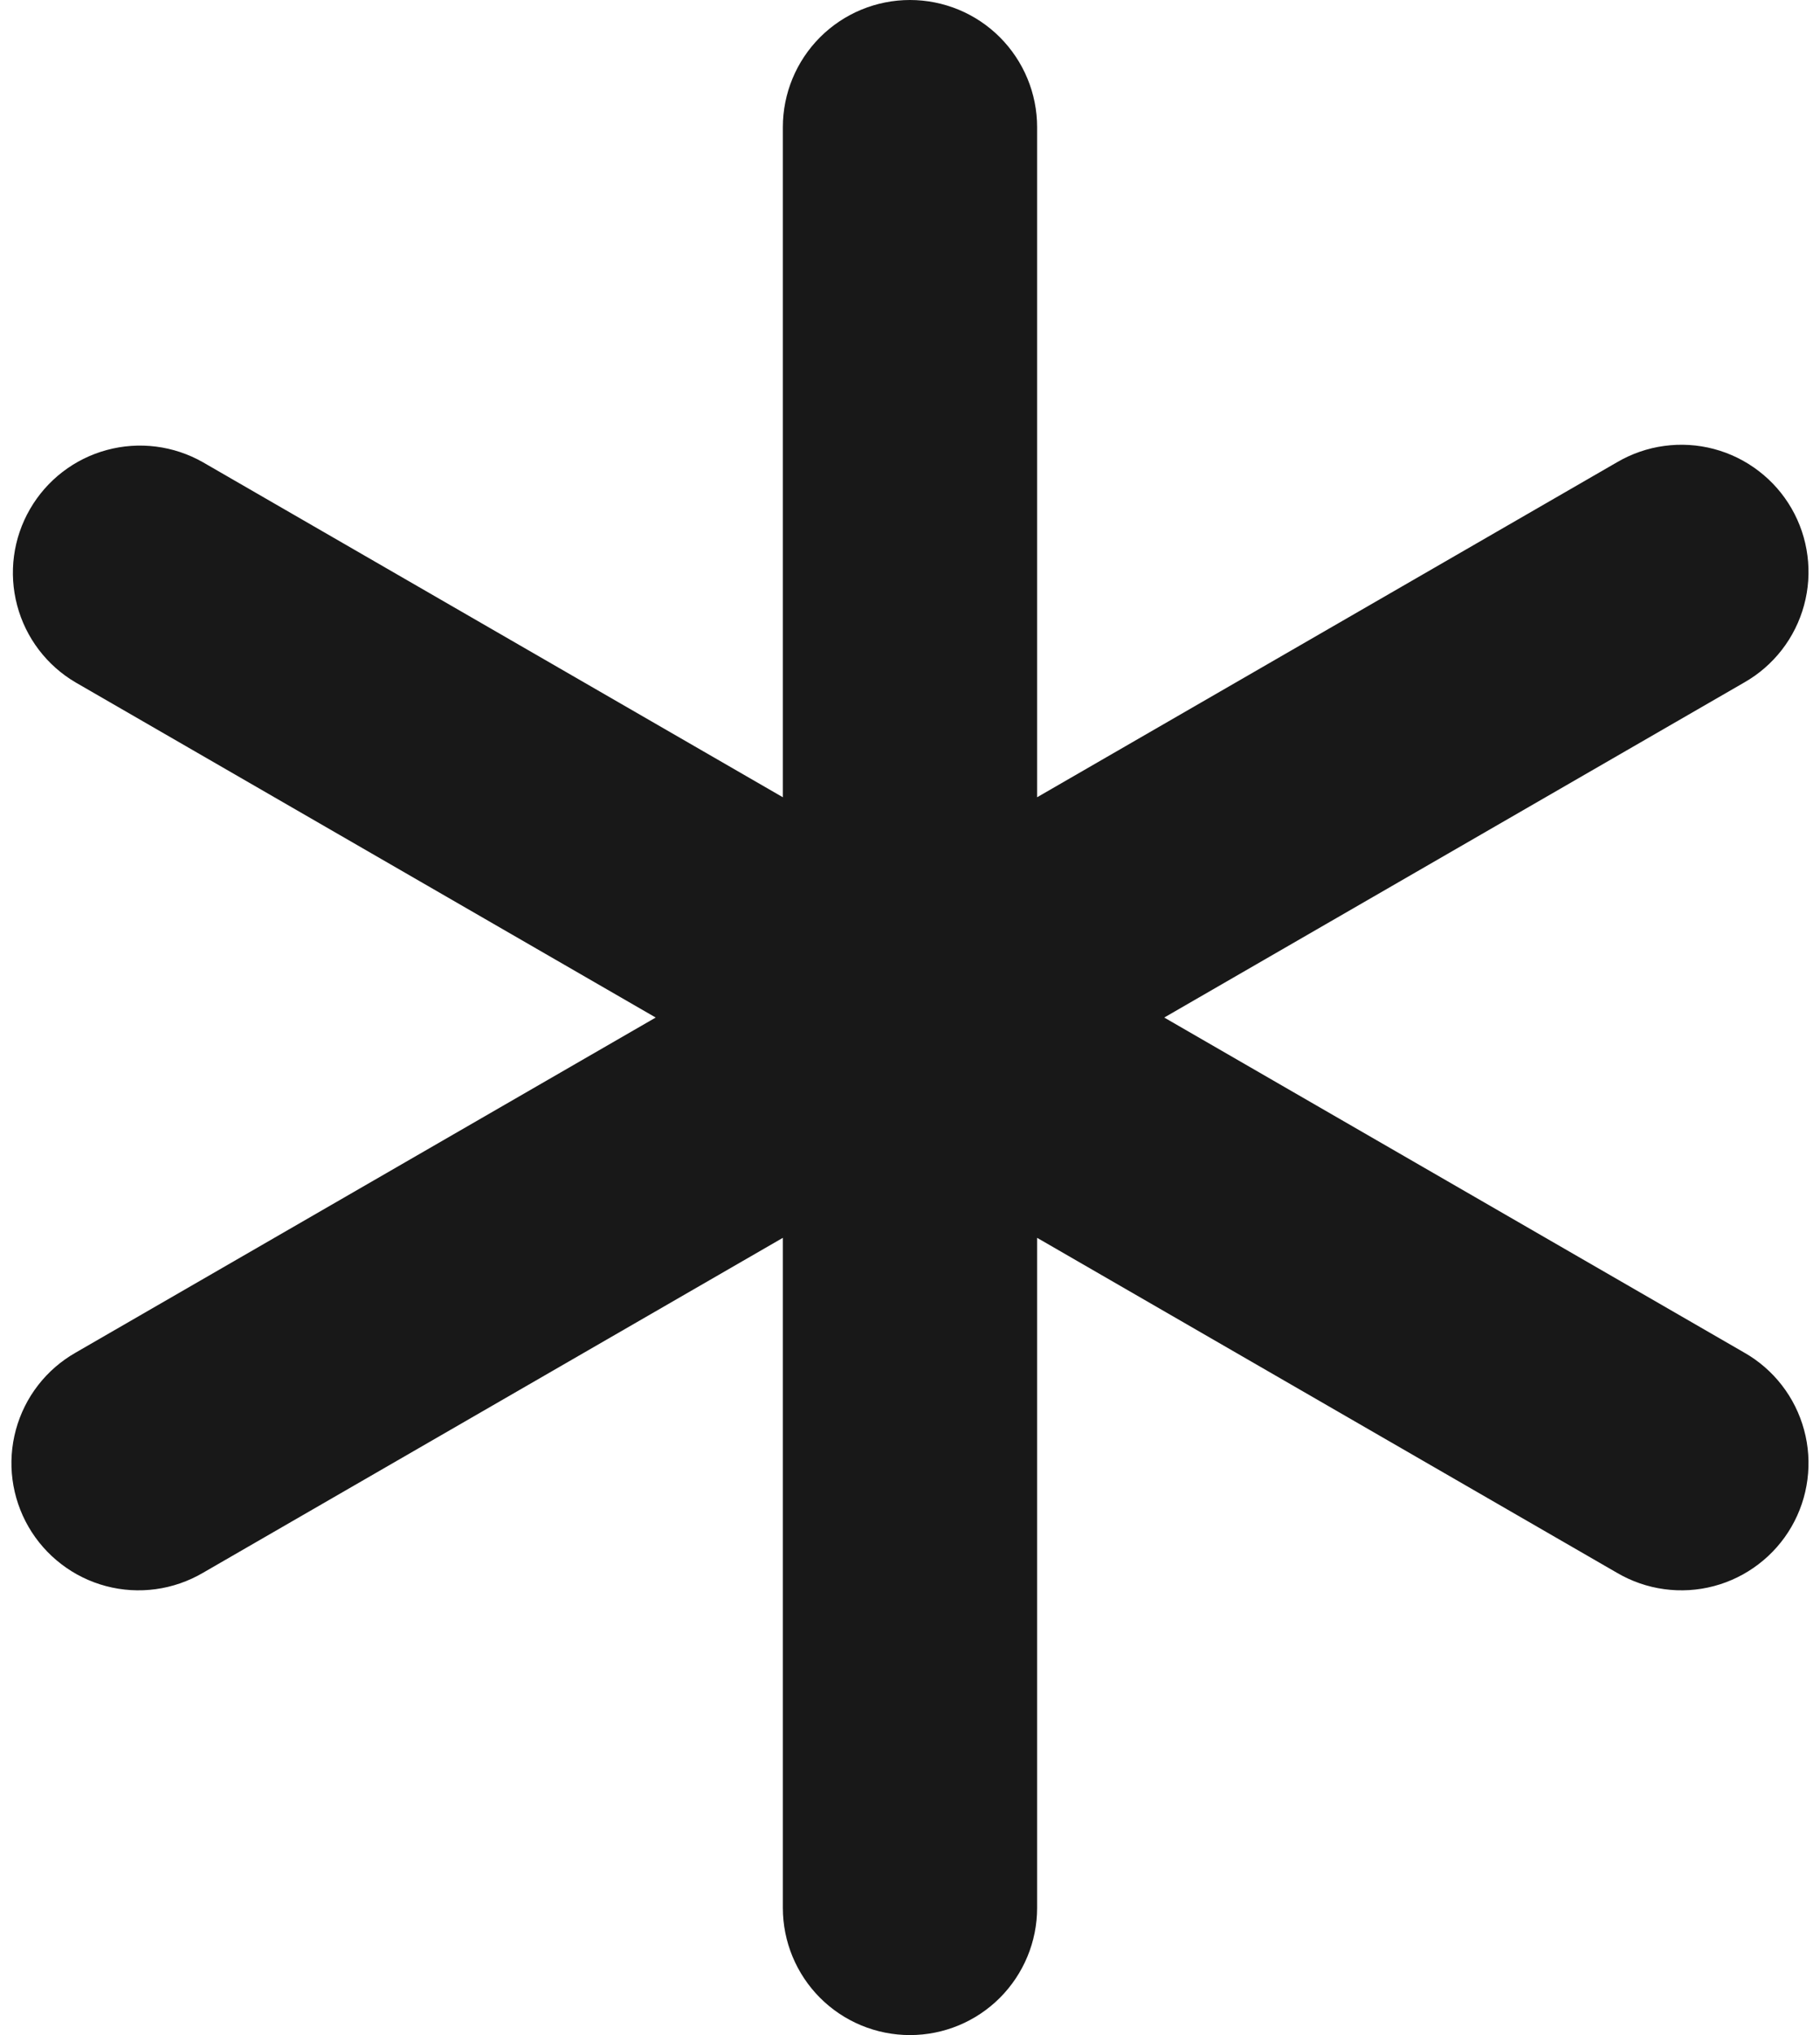 <svg width="51" height="57" viewBox="0 0 51 57" fill="none" xmlns="http://www.w3.org/2000/svg">
<path d="M25.499 0C26.444 0 27.35 0.375 28.018 1.043C28.686 1.712 29.062 2.618 29.062 3.562V22.33L45.314 12.946C45.719 12.709 46.167 12.553 46.633 12.49C47.098 12.426 47.572 12.455 48.026 12.575C48.48 12.695 48.906 12.904 49.279 13.19C49.653 13.475 49.966 13.831 50.201 14.238C50.436 14.645 50.588 15.094 50.648 15.56C50.709 16.026 50.677 16.499 50.553 16.953C50.43 17.406 50.219 17.831 49.931 18.202C49.643 18.573 49.285 18.884 48.876 19.116L32.624 28.5L48.876 37.884C49.285 38.116 49.643 38.426 49.931 38.798C50.219 39.169 50.43 39.594 50.553 40.047C50.677 40.501 50.709 40.974 50.648 41.44C50.588 41.906 50.436 42.355 50.201 42.762C49.966 43.169 49.653 43.525 49.279 43.81C48.906 44.096 48.48 44.305 48.026 44.425C47.572 44.545 47.098 44.574 46.633 44.51C46.167 44.447 45.719 44.291 45.314 44.054L29.062 34.67V53.438C29.062 54.382 28.686 55.288 28.018 55.957C27.35 56.625 26.444 57 25.499 57C24.554 57 23.648 56.625 22.98 55.957C22.312 55.288 21.937 54.382 21.937 53.438V34.67L5.685 44.054C5.279 44.291 4.831 44.447 4.365 44.51C3.9 44.574 3.426 44.545 2.972 44.425C2.518 44.305 2.092 44.096 1.719 43.81C1.346 43.525 1.033 43.169 0.798 42.762C0.563 42.355 0.411 41.906 0.35 41.44C0.289 40.974 0.322 40.501 0.445 40.047C0.568 39.594 0.779 39.169 1.067 38.798C1.355 38.426 1.714 38.116 2.122 37.884L18.374 28.5L2.122 19.116C1.31 18.641 0.72 17.863 0.48 16.954C0.239 16.044 0.368 15.076 0.839 14.262C1.309 13.447 2.082 12.851 2.99 12.605C3.898 12.358 4.867 12.481 5.685 12.946L21.937 22.33V3.562C21.937 2.618 22.312 1.712 22.98 1.043C23.648 0.375 24.554 0 25.499 0Z" fill="#181818"/>
</svg>

